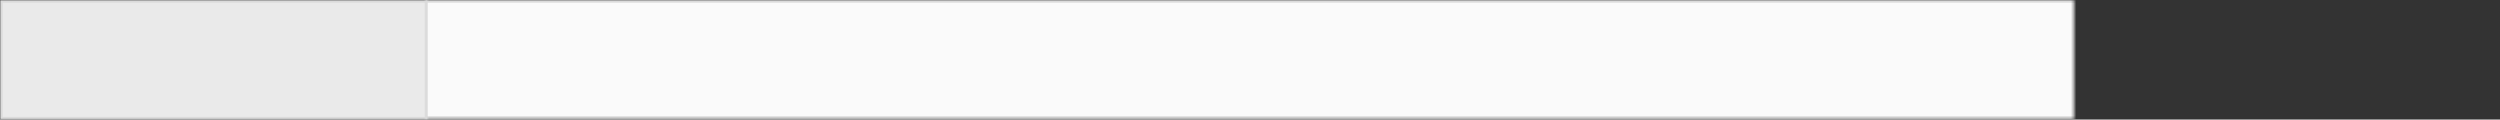 <?xml version="1.0" encoding="UTF-8" standalone="no"?>
<svg width="941px" height="45px" viewBox="0 0 941 45" version="1.1" xmlns="http://www.w3.org/2000/svg" xmlns:xlink="http://www.w3.org/1999/xlink">
    <rect x="0" y="0" width="941" height="45" fill="#333333" stroke="none"/>
    <!-- Generator: sketchtool 39 (31667) - http://www.bohemiancoding.com/sketch -->
    <title>C52941EA-99B2-4D62-82F6-47769C202744</title>
    <desc>Created with sketchtool.</desc>
    <defs>
        <rect id="path-1" x="0" y="0" width="161" height="45"></rect>
        <mask id="mask-2" maskContentUnits="userSpaceOnUse" maskUnits="objectBoundingBox" x="0" y="0" width="161" height="45" fill="white">
            <use xlink:href="#path-1"></use>
        </mask>
        <rect id="path-3" x="160" y="0" width="780.632" height="44.859"></rect>
        <mask id="mask-4" maskContentUnits="userSpaceOnUse" maskUnits="objectBoundingBox" x="0" y="0" width="780.632" height="44.859" fill="white">
            <use xlink:href="#path-3"></use>
        </mask>
    </defs>
    <g id="Page-1" stroke="none" stroke-width="1" fill="none" fill-rule="evenodd">
        <g id="매장관리_기본정보관리" transform="translate(-610, -1377)" stroke="#DBDBDB" stroke-width="2">
            <g id="Group-5" transform="translate(610, 1377)">
                <use id="Rectangle-4-Copy-14" mask="url(#mask-2)" fill="#EAEAEA" xlink:href="#path-1"></use>
                <use id="Rectangle-4-Copy-15" mask="url(#mask-4)" fill="#FAFAFA" xlink:href="#path-3"></use>
            </g>
        </g>
    </g>
</svg>